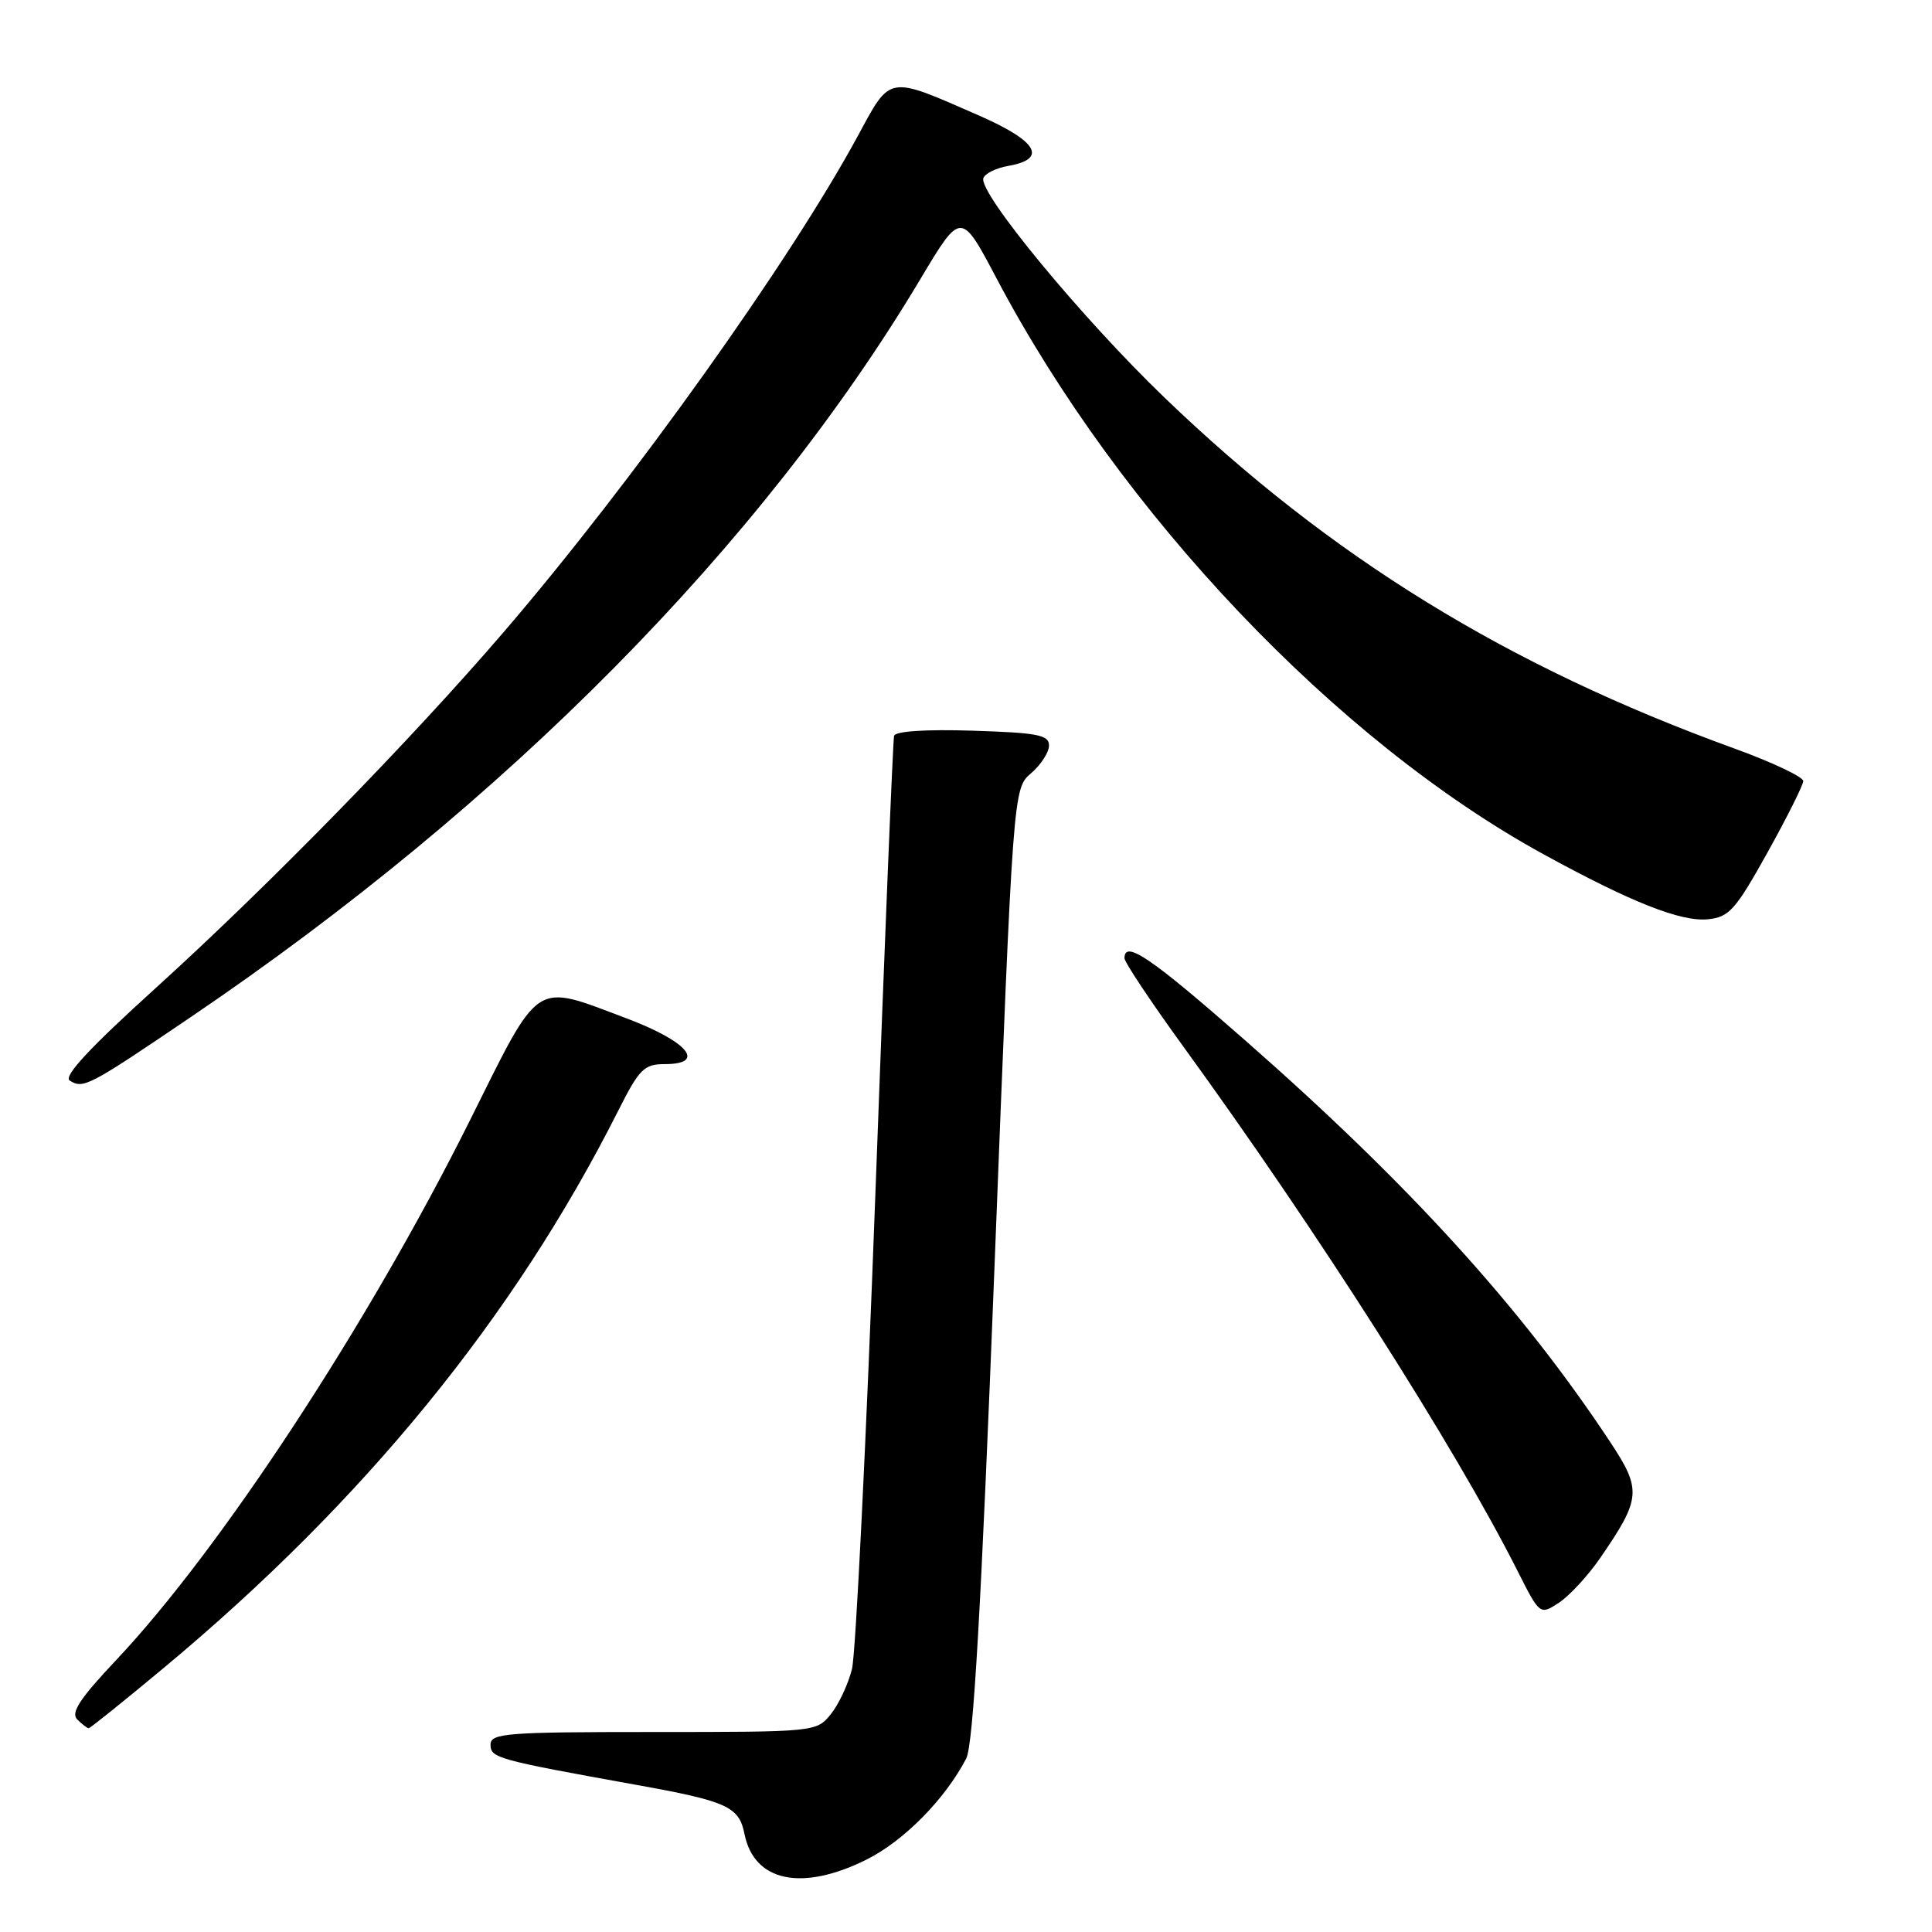 <?xml version="1.0" encoding="UTF-8" standalone="no"?>
<!DOCTYPE svg PUBLIC "-//W3C//DTD SVG 1.1//EN" "http://www.w3.org/Graphics/SVG/1.1/DTD/svg11.dtd" >
<svg xmlns="http://www.w3.org/2000/svg" xmlns:xlink="http://www.w3.org/1999/xlink" version="1.1" viewBox="0 0 256 256">
 <g >
 <path fill="currentColor"
d=" M 114.81 246.41 C 119.77 243.93 125.22 238.41 128.03 233.01 C 128.97 231.20 130.01 213.06 131.79 167.51 C 134.25 104.50 134.25 104.50 136.62 102.46 C 137.93 101.34 139.00 99.68 139.00 98.78 C 139.00 97.38 137.48 97.09 128.87 96.82 C 122.69 96.62 118.63 96.89 118.47 97.50 C 118.32 98.05 117.20 125.27 116.00 158.00 C 114.79 190.73 113.39 219.14 112.89 221.16 C 112.39 223.17 111.12 225.87 110.07 227.16 C 108.18 229.48 108.02 229.50 86.58 229.50 C 67.04 229.50 65.00 229.66 65.00 231.18 C 65.00 232.94 65.83 233.17 84.29 236.50 C 96.37 238.67 97.93 239.38 98.65 243.02 C 99.92 249.34 106.25 250.67 114.81 246.41 Z  M 21.80 220.92 C 48.26 198.88 68.13 174.51 81.88 147.25 C 84.71 141.63 85.34 141.00 88.09 141.00 C 93.67 141.00 91.14 137.99 83.00 134.93 C 70.57 130.27 71.71 129.52 62.18 148.63 C 48.77 175.49 29.22 205.31 15.39 219.97 C 10.58 225.07 9.35 226.95 10.23 227.83 C 10.88 228.48 11.56 229.00 11.75 229.00 C 11.95 229.00 16.47 225.36 21.80 220.92 Z  M 212.05 206.42 C 217.45 198.57 217.55 197.41 213.37 191.09 C 201.61 173.30 186.72 156.92 165.00 137.86 C 152.48 126.87 149.00 124.50 149.00 126.97 C 149.00 127.50 152.52 132.78 156.83 138.72 C 174.63 163.24 192.78 191.72 201.05 208.09 C 204.04 214.02 204.04 214.02 206.58 212.36 C 207.97 211.44 210.44 208.77 212.05 206.42 Z  M 25.29 134.76 C 67.05 106.47 100.95 72.16 121.98 36.94 C 127.34 27.97 127.34 27.97 132.05 36.89 C 148.52 68.09 177.09 98.16 204.50 113.18 C 216.12 119.55 222.72 122.16 226.29 121.81 C 229.11 121.53 229.95 120.60 234.18 113.00 C 236.78 108.33 238.92 104.05 238.94 103.50 C 238.96 102.95 234.81 100.99 229.73 99.15 C 199.71 88.25 176.29 73.83 154.33 52.71 C 143.37 42.18 129.65 25.56 130.30 23.61 C 130.50 23.00 131.97 22.27 133.57 21.99 C 138.85 21.07 137.50 18.72 129.75 15.32 C 117.53 9.97 118.07 9.88 113.68 17.99 C 104.66 34.64 83.78 63.90 66.82 83.66 C 54.43 98.09 35.53 117.42 20.60 130.95 C 11.88 138.85 8.37 142.62 9.24 143.18 C 11.03 144.32 11.74 143.95 25.29 134.76 Z "/>
</g>
</svg>